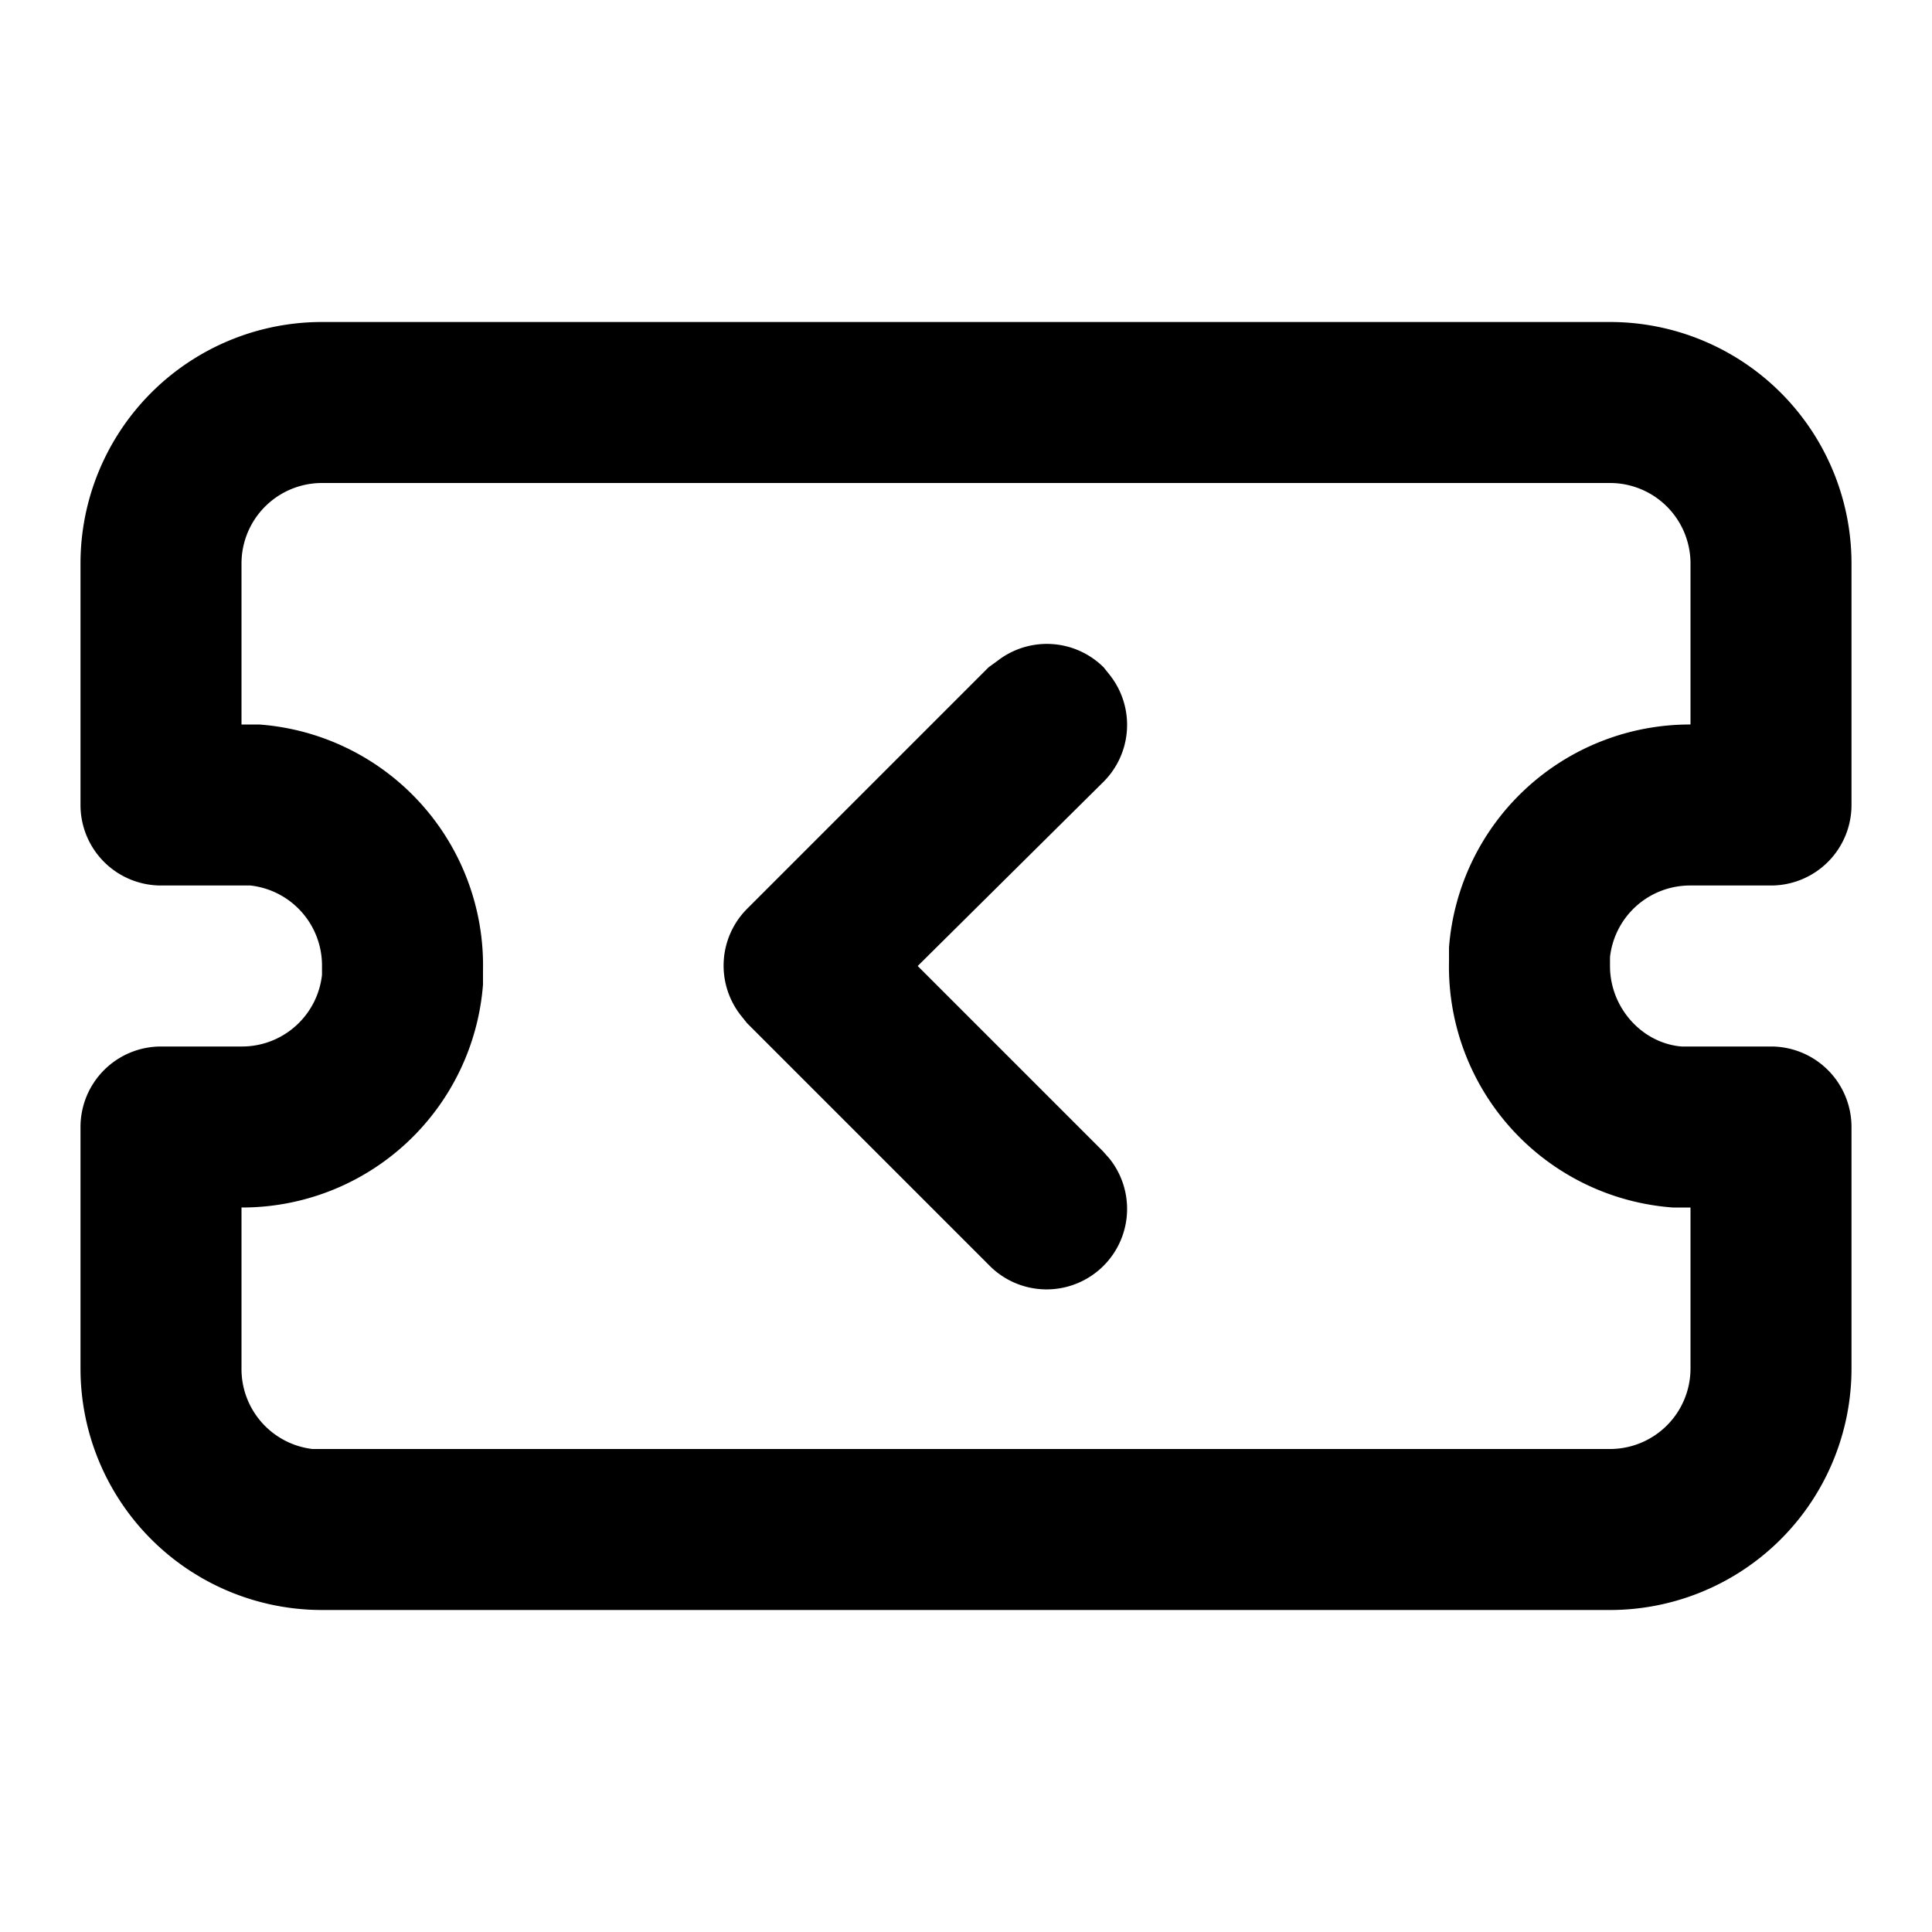 <svg xmlns="http://www.w3.org/2000/svg" width="24" height="24" viewBox="0 0 24 24">
  <path d="M20 4a3 3 0 0 1 3 3v3a1 1 0 0 1-1 1h-1a1 1 0 0 0-1 .89V12c0 .52.4.96.89 1H22a1 1 0 0 1 1 1v3a3 3 0 0 1-3 3H4a3 3 0 0 1-3-3v-3a1 1 0 0 1 1-1h1a1 1 0 0 0 1-.89V12a1 1 0 0 0-.89-1H2a1 1 0 0 1-1-1V7a3 3 0 0 1 3-3zm0 2H4a1 1 0 0 0-1 1v2h.22A3 3 0 0 1 6 12.05v.18A3 3 0 0 1 3 15v2a1 1 0 0 0 .88 1H20a1 1 0 0 0 1-1v-2h-.22A3 3 0 0 1 18 11.95v-.18A3 3 0 0 1 21 9V7a1 1 0 0 0-1-1zm-7.61 2.21a1 1 0 0 1 1.32.08l.08.1a1 1 0 0 1-.08 1.32L11.4 12l2.3 2.3.08.09a1 1 0 0 1-1.5 1.32l-3-3-.08-.1a1 1 0 0 1 .08-1.32l3-3z"/>
</svg>

